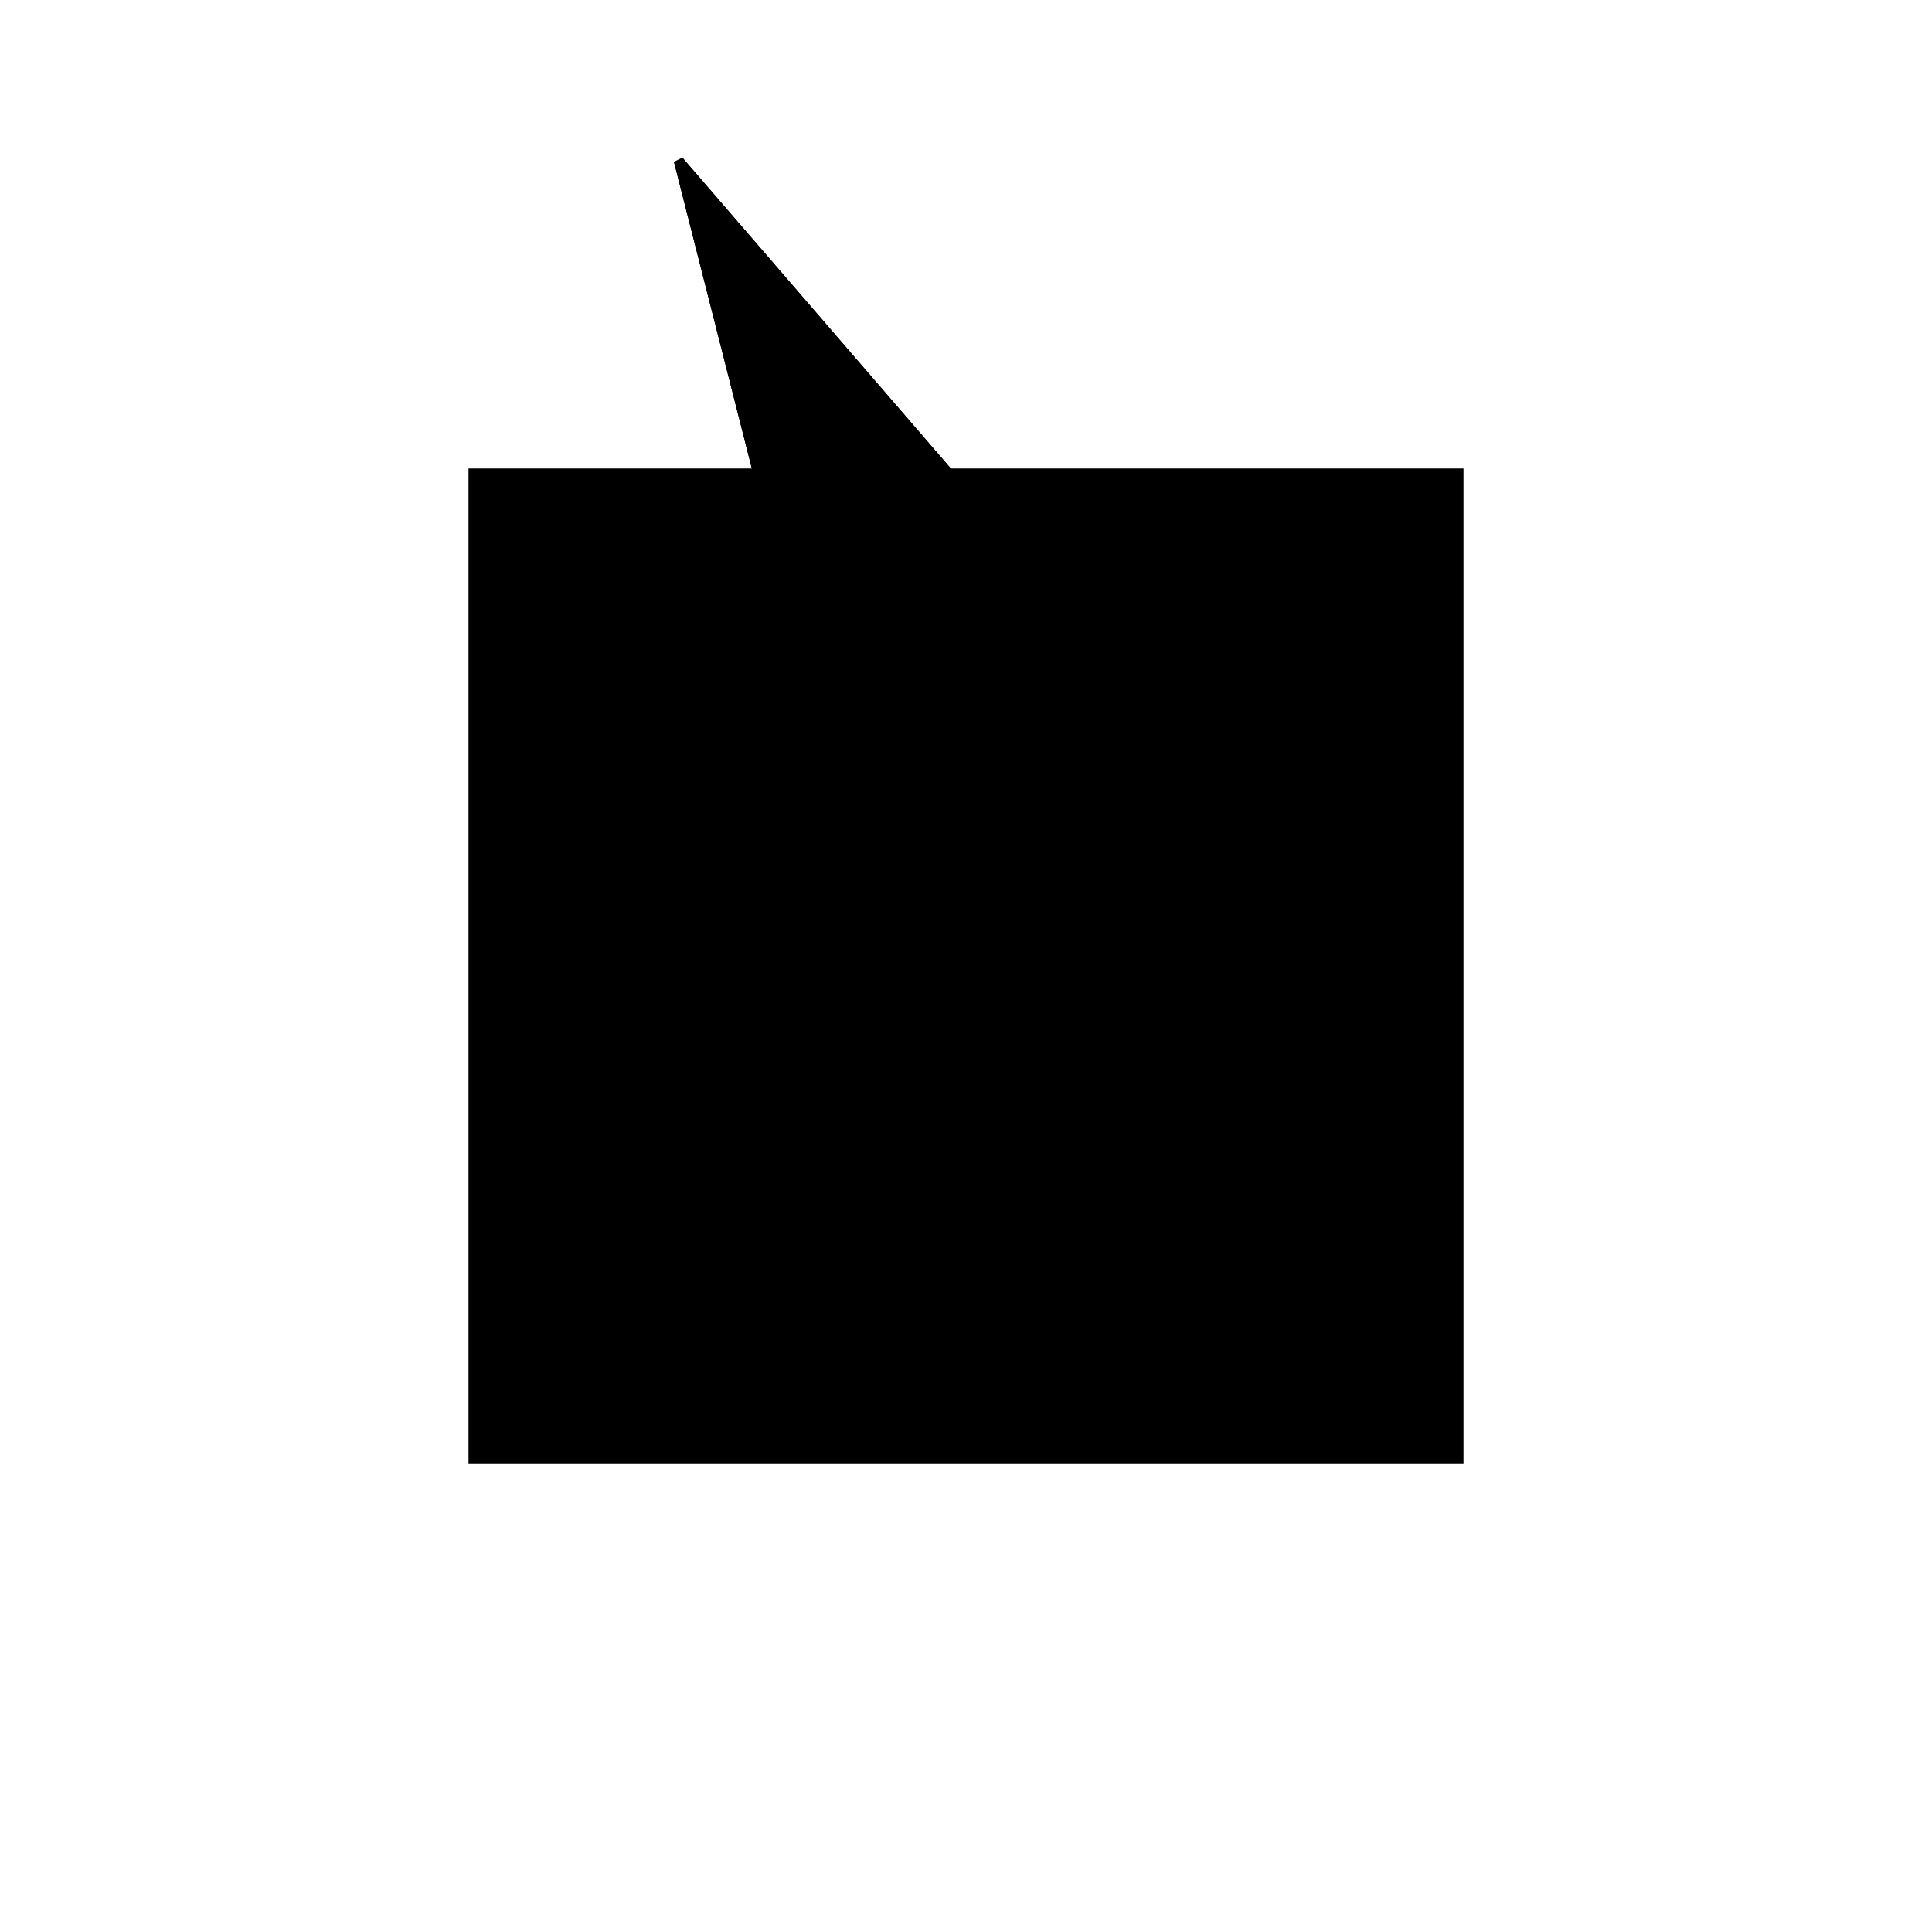 <?xml version="1.0"?>
<!DOCTYPE svg PUBLIC "-//W3C//DTD SVG 1.1//EN"
  "http://www.w3.org/Graphics/SVG/1.1/DTD/svg11.dtd">
<svg
  width="240"
  height="240"
  viewBox="-50 -50 200 200" xmlns="http://www.w3.org/2000/svg" version="1.1">
  <rect
    x="0"
    y="0"
    width="100"
    height="100"
    fill="hsla(206,100%,53%,0.3)"
    stroke="hsl(206,100%,53%)"
    stroke-width="3"
    transform="" />
  
  <path
    d="M 
      6.154
      -24.231
      L
    
      36.442
      -16.538
      L
    
      48.462
      12.308
      L
    
      -24.615
      96.923
      z
    "
    fill="hsla(0,0%,50%,0.3)"
    stroke="hsla(0,0%,50%,1)"
    stroke-width="1"
    transform="translate(-5.132,-46.442) scale(1,-1) translate(50,-110)"
    />
  
  
  <line
    x1="6.154"
    y1="-24.231"
    x2="36.442"
    y2="-16.538"
    stroke="hsla(0,50%,50%,0.6)"
    stroke-width="1"
    transform="translate(-5.132,-46.442) scale(1,-1) translate(50,-110)"
    />
  
  <line
    x1="36.442"
    y1="-16.538"
    x2="48.462"
    y2="12.308"
    stroke="hsla(0,50%,50%,0.6)"
    stroke-width="1"
    transform="translate(-5.132,-46.442) scale(1,-1) translate(50,-110)"
    />
  
  <line
    x1="6.154"
    y1="-24.231"
    x2="32.308"
    y2="8.205"
    stroke="hsla(0,50%,50%,0.6)"
    stroke-width="1"
    transform="translate(-5.132,-46.442) scale(1,-1) translate(50,-110)"
    />
  
  <line
    x1="0"
    y1="0"
    x2="48.462"
    y2="12.308"
    stroke="hsla(0,50%,50%,0.6)"
    stroke-width="1"
    transform="translate(-5.132,-46.442) scale(1,-1) translate(50,-110)"
    />
  
  <line
    x1="6.154"
    y1="-24.231"
    x2="-24.615"
    y2="96.923"
    stroke="hsla(0,50%,50%,0.6)"
    stroke-width="1"
    transform="translate(-5.132,-46.442) scale(1,-1) translate(50,-110)"
    />
  
  <line
    x1="36.442"
    y1="-16.538"
    x2="21.846"
    y2="-4.769"
    stroke="hsla(0,50%,50%,0.6)"
    stroke-width="1"
    transform="translate(-5.132,-46.442) scale(1,-1) translate(50,-110)"
    />
  
  <line
    x1="32.308"
    y1="8.205"
    x2="-24.615"
    y2="96.923"
    stroke="hsla(0,50%,50%,0.6)"
    stroke-width="1"
    transform="translate(-5.132,-46.442) scale(1,-1) translate(50,-110)"
    />
  
  <line
    x1="48.462"
    y1="12.308"
    x2="-24.615"
    y2="96.923"
    stroke="hsla(0,50%,50%,0.6)"
    stroke-width="1"
    transform="translate(-5.132,-46.442) scale(1,-1) translate(50,-110)"
    />
  
</svg>
